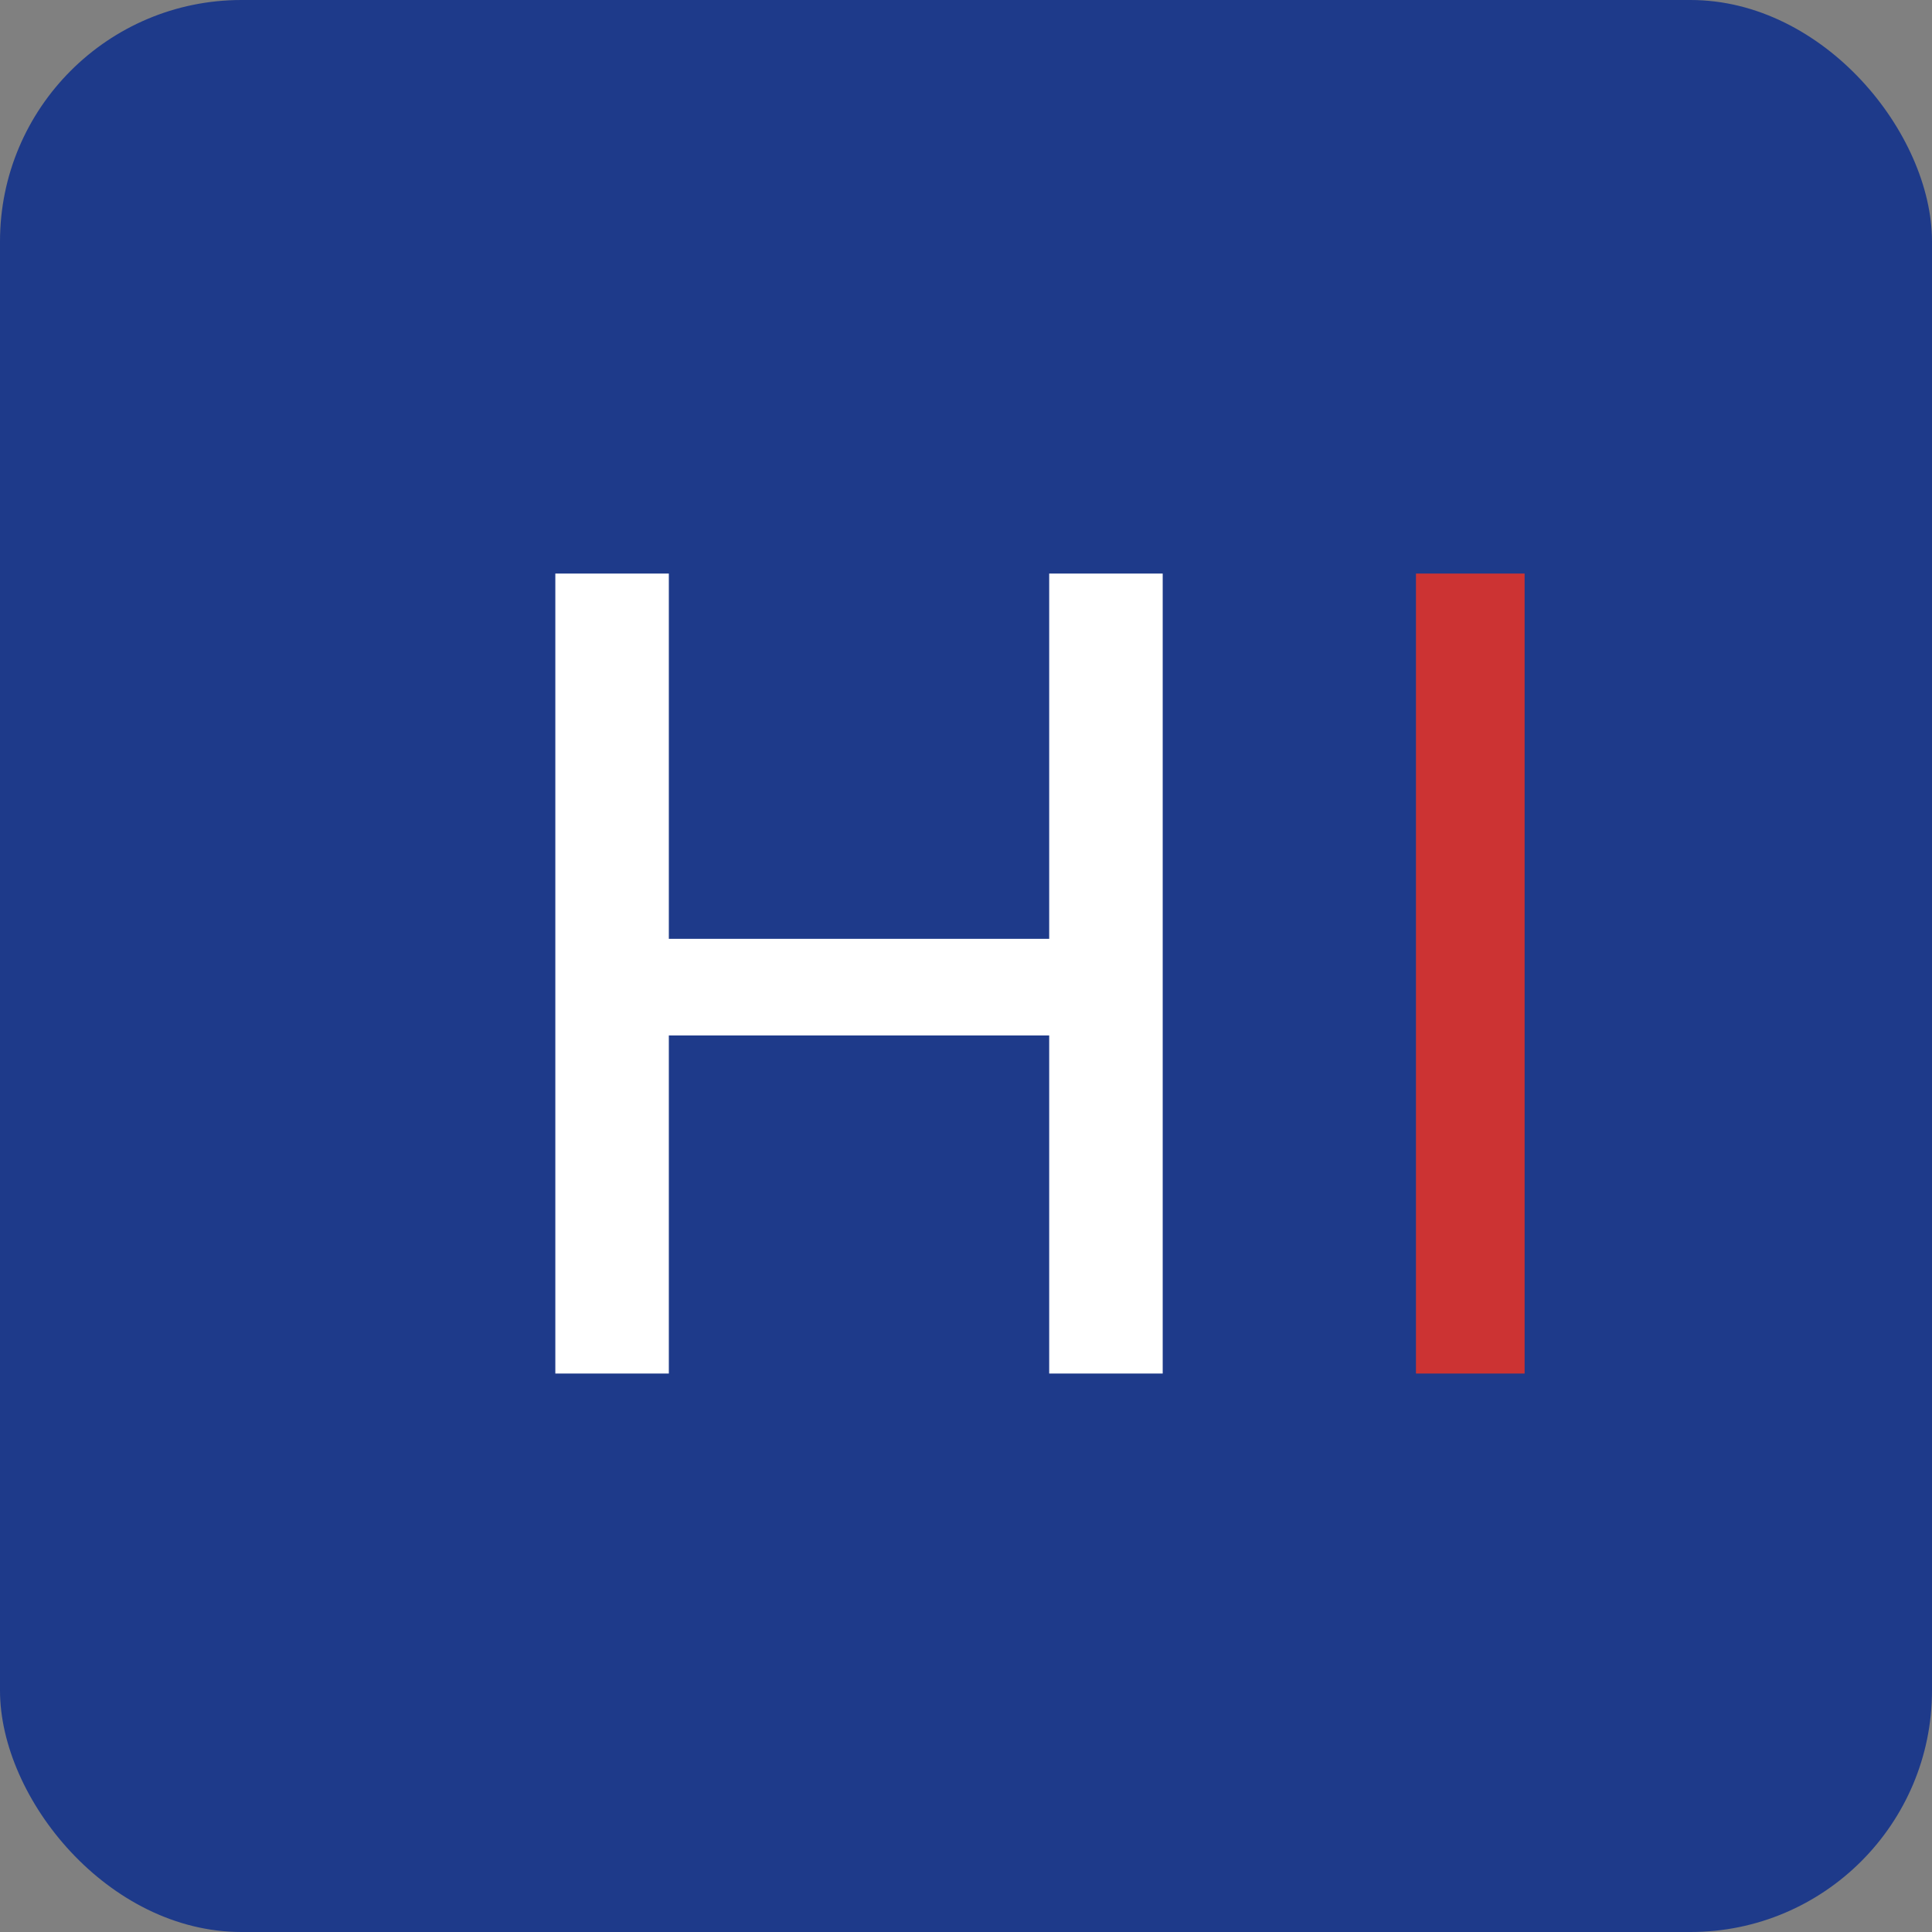 
<svg width="128" height="128" viewBox="0 0 128 128" fill="none" xmlns="http://www.w3.org/2000/svg">
  <rect x="0" y="0" width="128" height="128" fill="#808080" stroke="none"/>
  <rect width="128" height="128" rx="16" fill="#1E3A8A"/>
  <path d="M44.312 38H36.792V91H44.312V68.6H69.512V91H77.032V38H69.512V62.2H44.312V38Z" fill="white"/>
  <path d="M101.01 38H93.811V91H101.01V38Z" fill="#CC3333"/>
</svg>
